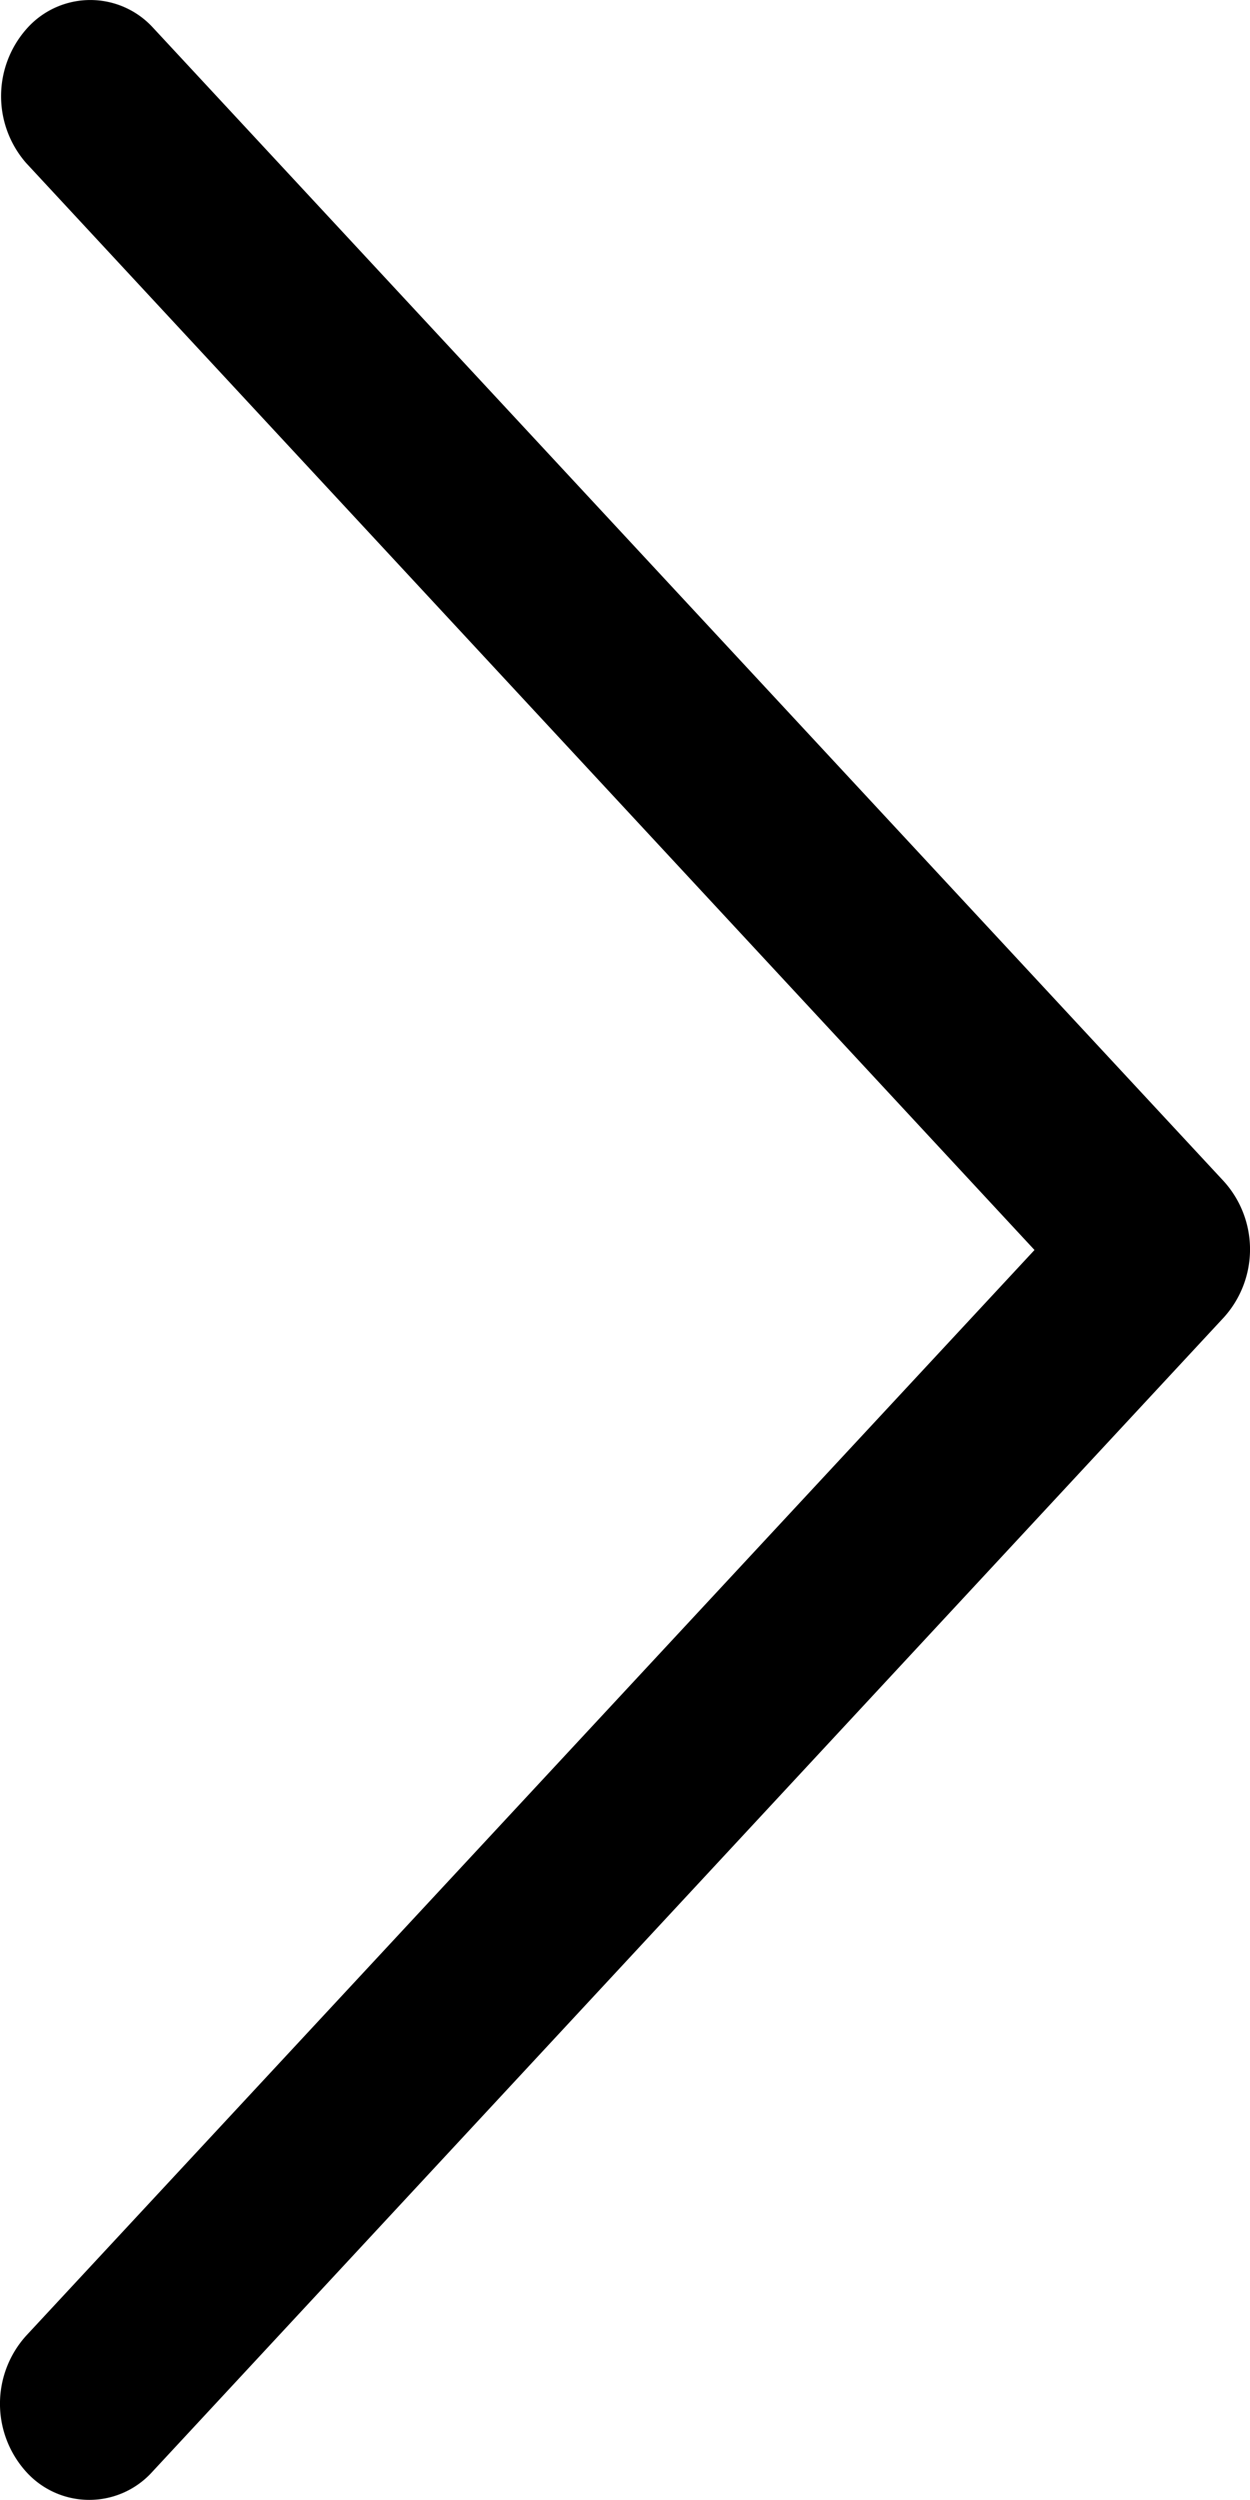 <svg height="20" viewBox="0 0 10 20" width="10" xmlns="http://www.w3.org/2000/svg"><path d="m1.724 10 8.067-8.686a.812.812 0 0 0 0-1.088.679.679 0 0 0 -1.01 0l-8.572 9.235a.812.812 0 0 0 0 1.088l8.572 9.235a.679.679 0 0 0 1.01-.019.813.813 0 0 0 0-1.069z" transform="matrix(-1 0 0 -1 10 20)"/></svg>